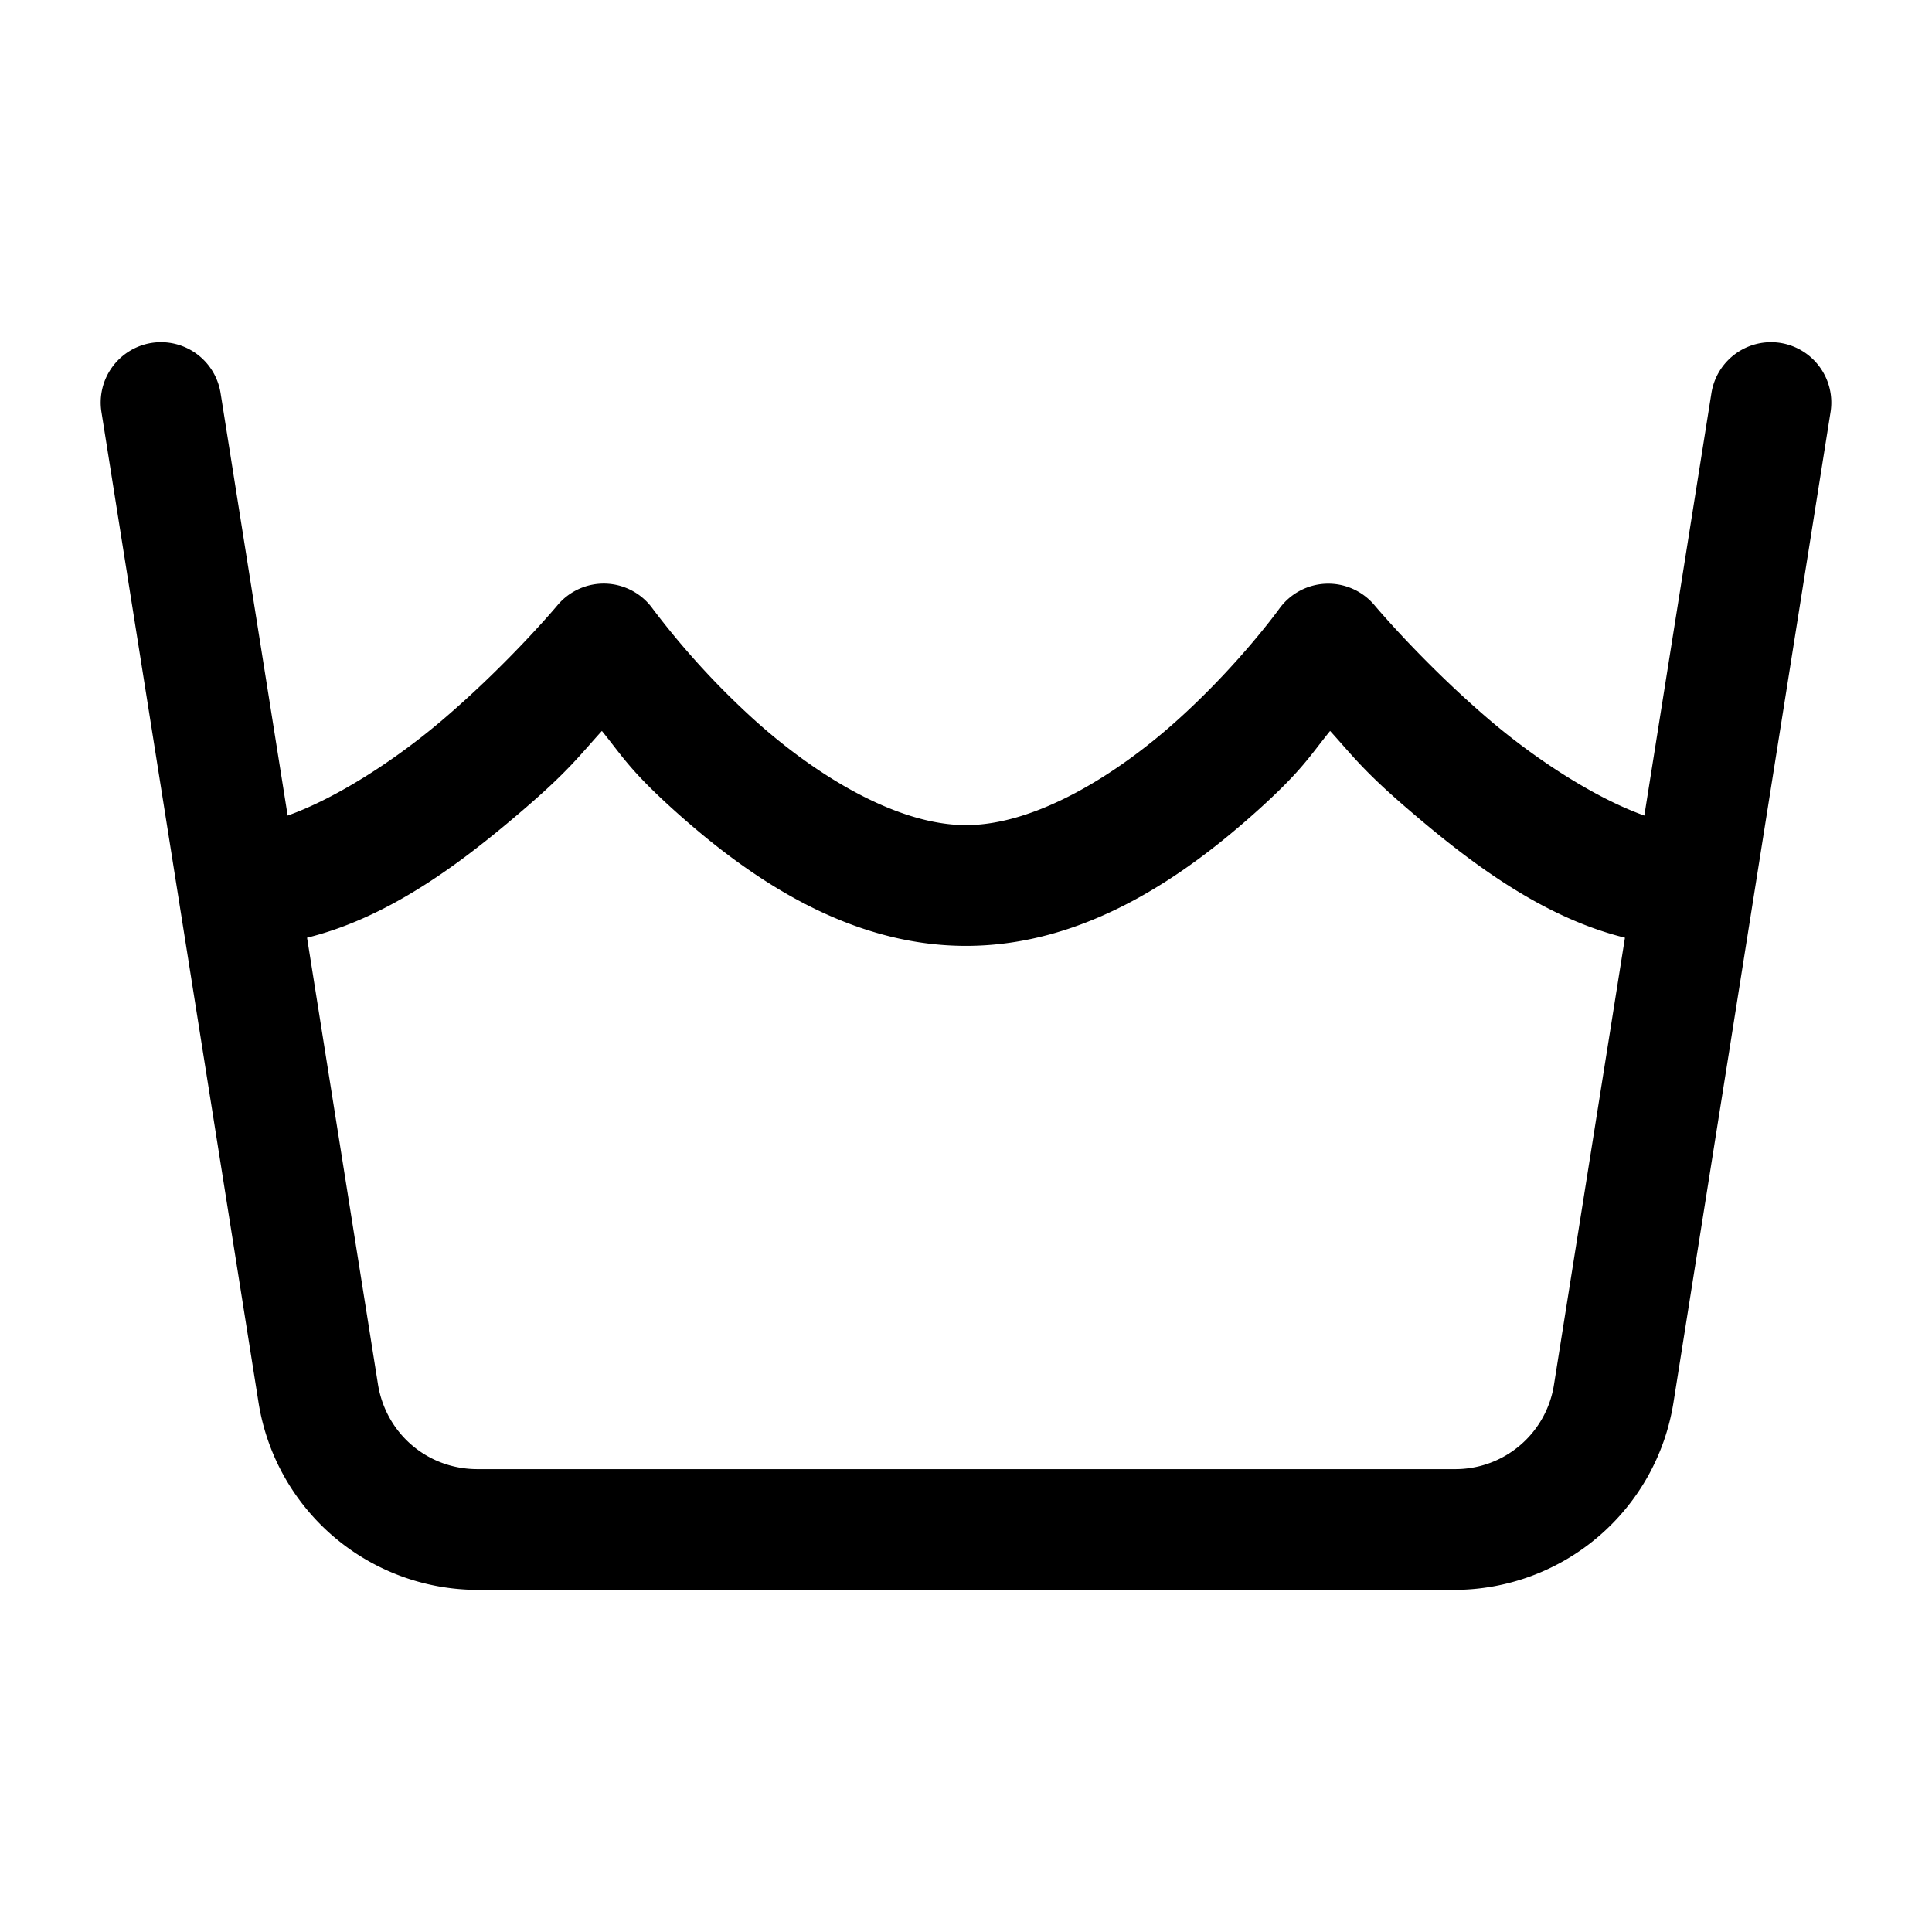 <svg xmlns="http://www.w3.org/2000/svg" width="24" height="24" fill="none" stroke-width="1.5" viewBox="0 0 24 24">
    <path d="M1.883 4.26a.75.75 0 0 0-.623.857l1.953 12.315A2.76 2.76 0 0 0 5.93 19.75h12.14a2.76 2.76 0 0 0 2.717-2.318L22.74 5.117a.75.75 0 0 0-.623-.857.75.75 0 0 0-.857.623l-1.955 12.312a1.24 1.24 0 0 1-1.235 1.055H5.93c-.62 0-1.137-.442-1.235-1.055L2.74 4.883a.75.75 0 0 0-.857-.623" style="color:#000;fill:currentColor;stroke-linecap:round;stroke-linejoin:round;-inkscape-stroke:none"/>
    <path d="M7.527 7.25a.75.75 0 0 0-.603.27s-.59.706-1.412 1.41S3.625 10.25 3 10.25a.75.75 0 0 0-.75.75.75.75 0 0 0 .75.75c1.375 0 2.56-.884 3.488-1.68.578-.495.713-.687.989-.99.252.311.348.489.888.977.897.809 2.14 1.693 3.635 1.693s2.738-.884 3.635-1.693c.54-.488.636-.666.888-.977.276.303.41.495.989.99.928.796 2.113 1.68 3.488 1.68a.75.75 0 0 0 .75-.75.75.75 0 0 0-.75-.75c-.625 0-1.69-.616-2.512-1.32-.821-.704-1.412-1.41-1.412-1.41a.75.75 0 0 0-1.185.043s-.496.69-1.262 1.38c-.766.691-1.772 1.307-2.629 1.307s-1.863-.616-2.629-1.307a10 10 0 0 1-1.262-1.38.75.75 0 0 0-.582-.313" style="color:#000;fill:currentColor;stroke-linecap:round;stroke-linejoin:round;-inkscape-stroke:none"/>
</svg>
